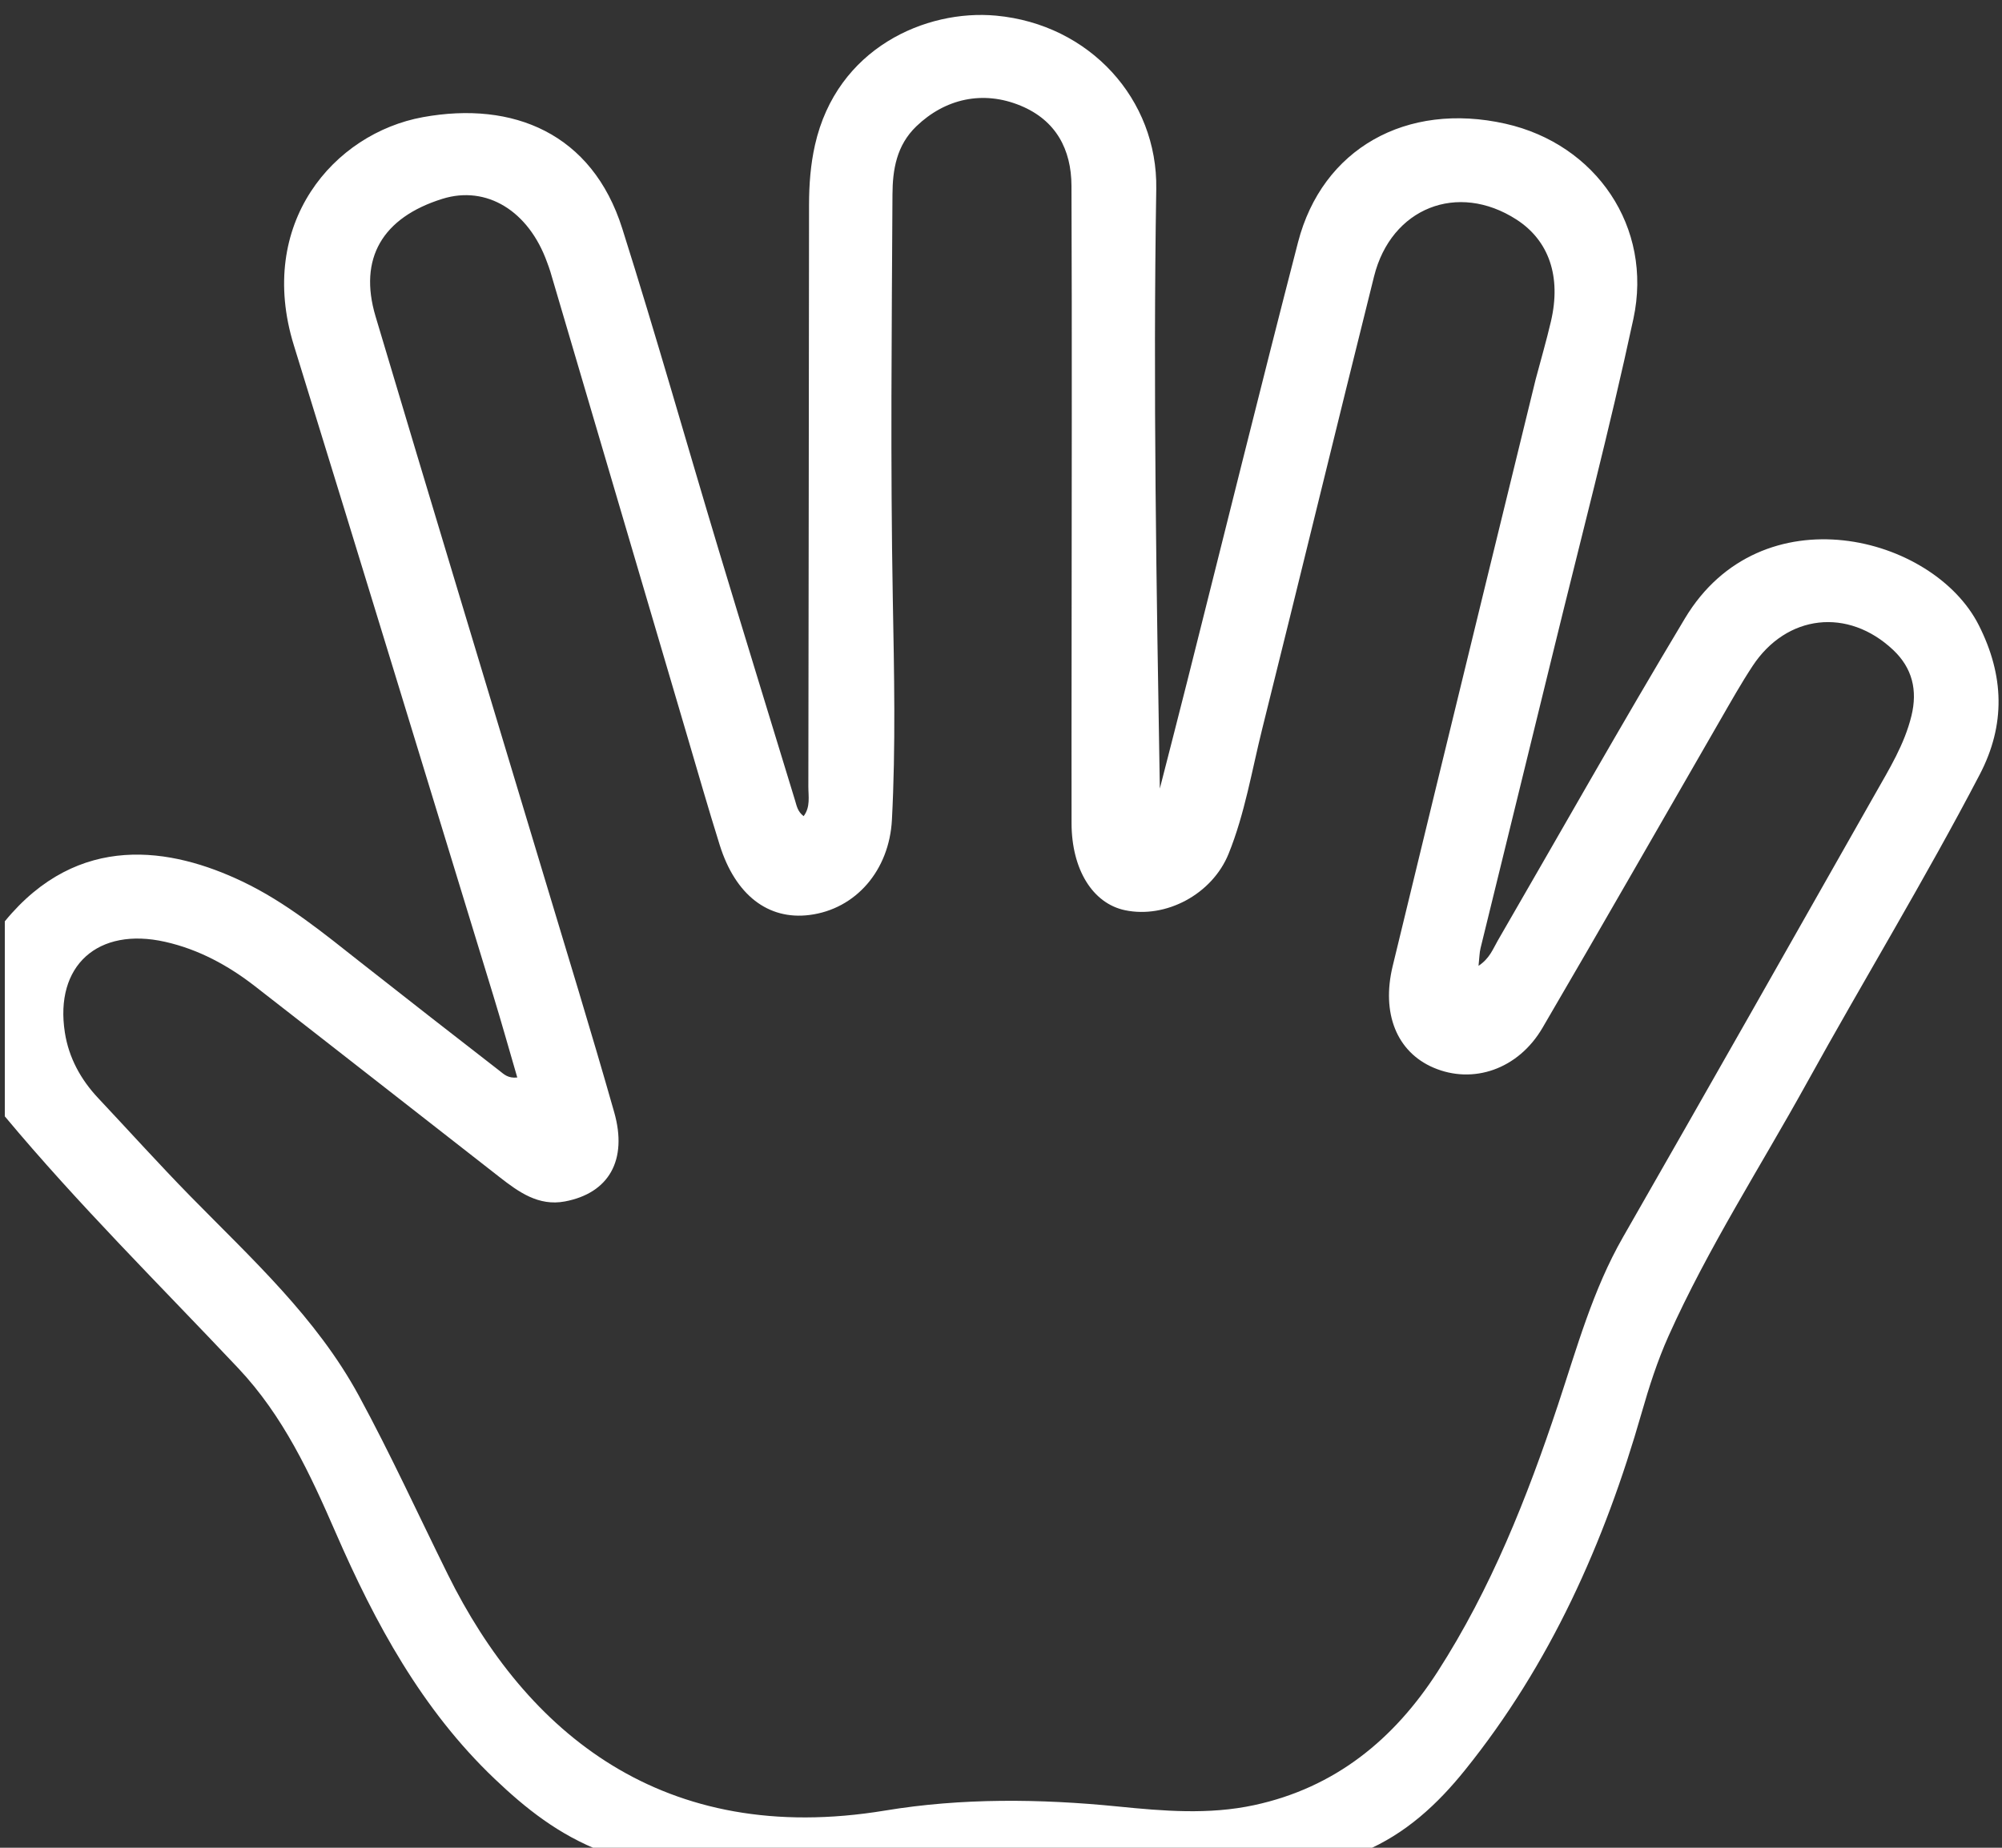 <svg version="1.1" id="Layer_1" xmlns="http://www.w3.org/2000/svg" xmlns:xlink="http://www.w3.org/1999/xlink" x="0px" y="0px"
	 width="100%" viewBox="0 0 416 384" enable-background="new 0 0 416 384" xml:space="preserve">
<rect x="0" y="0" width="416" height="384" fill="#333333" stroke="none"/>
<path fill="#FFFFFF" opacity="1" stroke="none" 
	d="
M1,191.469 
	C16.322,172.785 35.647,176.181 50.358,183.19 
	C59.453,187.522 67.195,193.899 75.051,200.088 
	C84.601,207.612 94.195,215.081 103.801,222.534 
	C104.681,223.216 105.54,224.14 107.486,223.924 
	C105.796,218.136 104.203,212.443 102.473,206.792 
	C88.691,161.77 74.954,116.734 61.057,71.748 
	C53.241,46.447 69.332,27.723 87.883,24.347 
	C106.622,20.936 123.044,27.721 129.288,47.45 
	C136.312,69.643 142.64,92.056 149.351,114.349 
	C154.577,131.708 159.929,149.03 165.213,166.372 
	C165.551,167.479 165.726,168.65 166.99,169.613 
	C168.434,167.695 167.966,165.502 167.969,163.484 
	C168.04,123.16 168.066,82.836 168.112,42.512 
	C168.117,38.347 168.425,34.218 169.347,30.128 
	C173.895,9.951 192.417,1.907 206.962,3.25 
	C226.455,5.049 240.566,20.662 240.262,39.255 
	C239.584,80.739 240.31,122.217 241.004,163.879 
	C242.89,156.497 244.797,149.12 246.659,141.731 
	C254.335,111.272 261.856,80.772 269.716,50.36 
	C274.748,30.893 292.231,21.093 312.806,25.709 
	C331.636,29.934 343.502,47.191 339.409,66.25 
	C334.457,89.306 328.44,112.134 322.846,135.051 
	C317.801,155.722 312.699,176.379 307.646,197.047 
	C307.415,197.993 307.417,198.996 307.228,200.719 
	C309.551,199.179 310.239,197.18 311.219,195.488 
	C324.158,173.149 336.83,150.661 350.113,128.516 
	C365.945,102.121 401.711,111.198 411.174,129.918 
	C416.461,140.377 416.782,150.599 411.366,160.974 
	C400.033,182.685 387.293,203.608 375.454,225.036 
	C365.793,242.522 354.915,259.346 346.719,277.632 
	C344.401,282.804 342.675,288.178 341.115,293.633 
	C333.399,320.611 322.124,345.886 304.393,367.885 
	C298.731,374.91 292.154,381.087 283.291,384.819 
	C230.646,385 178.292,385 125.189,384.799 
	C116.066,381.31 109.202,375.794 102.791,369.69 
	C87.658,355.281 77.949,337.342 69.729,318.454 
	C64.41,306.231 58.852,294.247 49.485,284.315 
	C33.173,267.02 16.249,250.283 1,232 
	C1,218.646 1,205.292 1,191.469 
M319.098,78.839 
	C320.164,74.82 321.33,70.825 322.275,66.778 
	C324.448,57.471 321.859,49.974 315.099,45.619 
	C302.897,37.758 289.079,43.176 285.517,57.441 
	C277.702,88.746 270.105,120.107 262.294,151.413 
	C260.122,160.118 258.677,169.055 255.304,177.404 
	C251.876,185.891 242.222,190.934 233.773,189.163 
	C227.051,187.754 222.68,180.695 222.661,171.096 
	C222.637,159.263 222.665,147.43 222.669,135.598 
	C222.681,103.267 222.772,70.936 222.644,38.605 
	C222.614,31.069 219.44,25.009 212.076,21.962 
	C204.231,18.716 196.385,20.511 190.418,26.239 
	C186.265,30.226 185.475,35.298 185.448,40.439 
	C185.297,68.437 185.01,96.442 185.517,124.432 
	C185.795,139.757 186.136,155.054 185.335,170.364 
	C184.786,180.871 177.843,188.924 168.221,190.15 
	C159.637,191.244 152.814,186.019 149.557,175.631 
	C147.169,168.012 144.972,160.332 142.714,152.672 
	C133.257,120.593 123.809,88.511 114.353,56.432 
	C114.165,55.794 113.919,55.173 113.694,54.545 
	C109.846,43.791 101.078,38.466 91.923,41.323 
	C79.474,45.207 74.446,53.696 78.034,65.737 
	C89.436,103.999 101.031,142.203 112.531,180.435 
	C117.609,197.32 122.802,214.173 127.623,231.131 
	C130.468,241.14 126.492,247.972 117.376,249.685 
	C111.915,250.711 107.796,247.74 103.819,244.639 
	C86.87,231.422 69.96,218.155 52.989,204.966 
	C47.413,200.633 41.282,197.299 34.324,195.731 
	C20.326,192.577 11.308,200.675 13.479,214.586 
	C14.292,219.798 16.759,224.33 20.394,228.199 
	C26.783,234.997 33.029,241.934 39.556,248.597 
	C52.253,261.559 65.732,273.795 74.569,290.062 
	C81.174,302.221 86.914,314.792 93.042,327.177 
	C109.292,360.022 137.759,383.906 183.938,376.264 
	C199.811,373.637 216.111,373.808 232.28,375.424 
	C241.698,376.366 251.156,377.176 260.599,375.144 
	C277.448,371.518 289.684,361.46 298.743,347.378 
	C309.805,330.181 317.313,311.279 323.733,291.964 
	C327.671,280.119 330.958,268.081 337.236,257.119 
	C354.789,226.471 372.214,195.75 389.622,165.02 
	C392.568,159.819 395.735,154.698 397.182,148.767 
	C398.48,143.448 397.374,138.83 393.382,135.068 
	C383.999,126.224 371.243,127.669 364.167,138.416 
	C361.788,142.029 359.664,145.815 357.499,149.565 
	C345.172,170.918 332.959,192.337 320.51,213.619 
	C315.475,222.226 306.084,225.413 297.849,221.873 
	C290.232,218.599 287.013,210.592 289.387,200.774 
	C292.357,188.494 295.333,176.215 298.323,163.94 
	C305.166,135.838 312.02,107.739 319.098,78.839 
z"/>
</svg>
